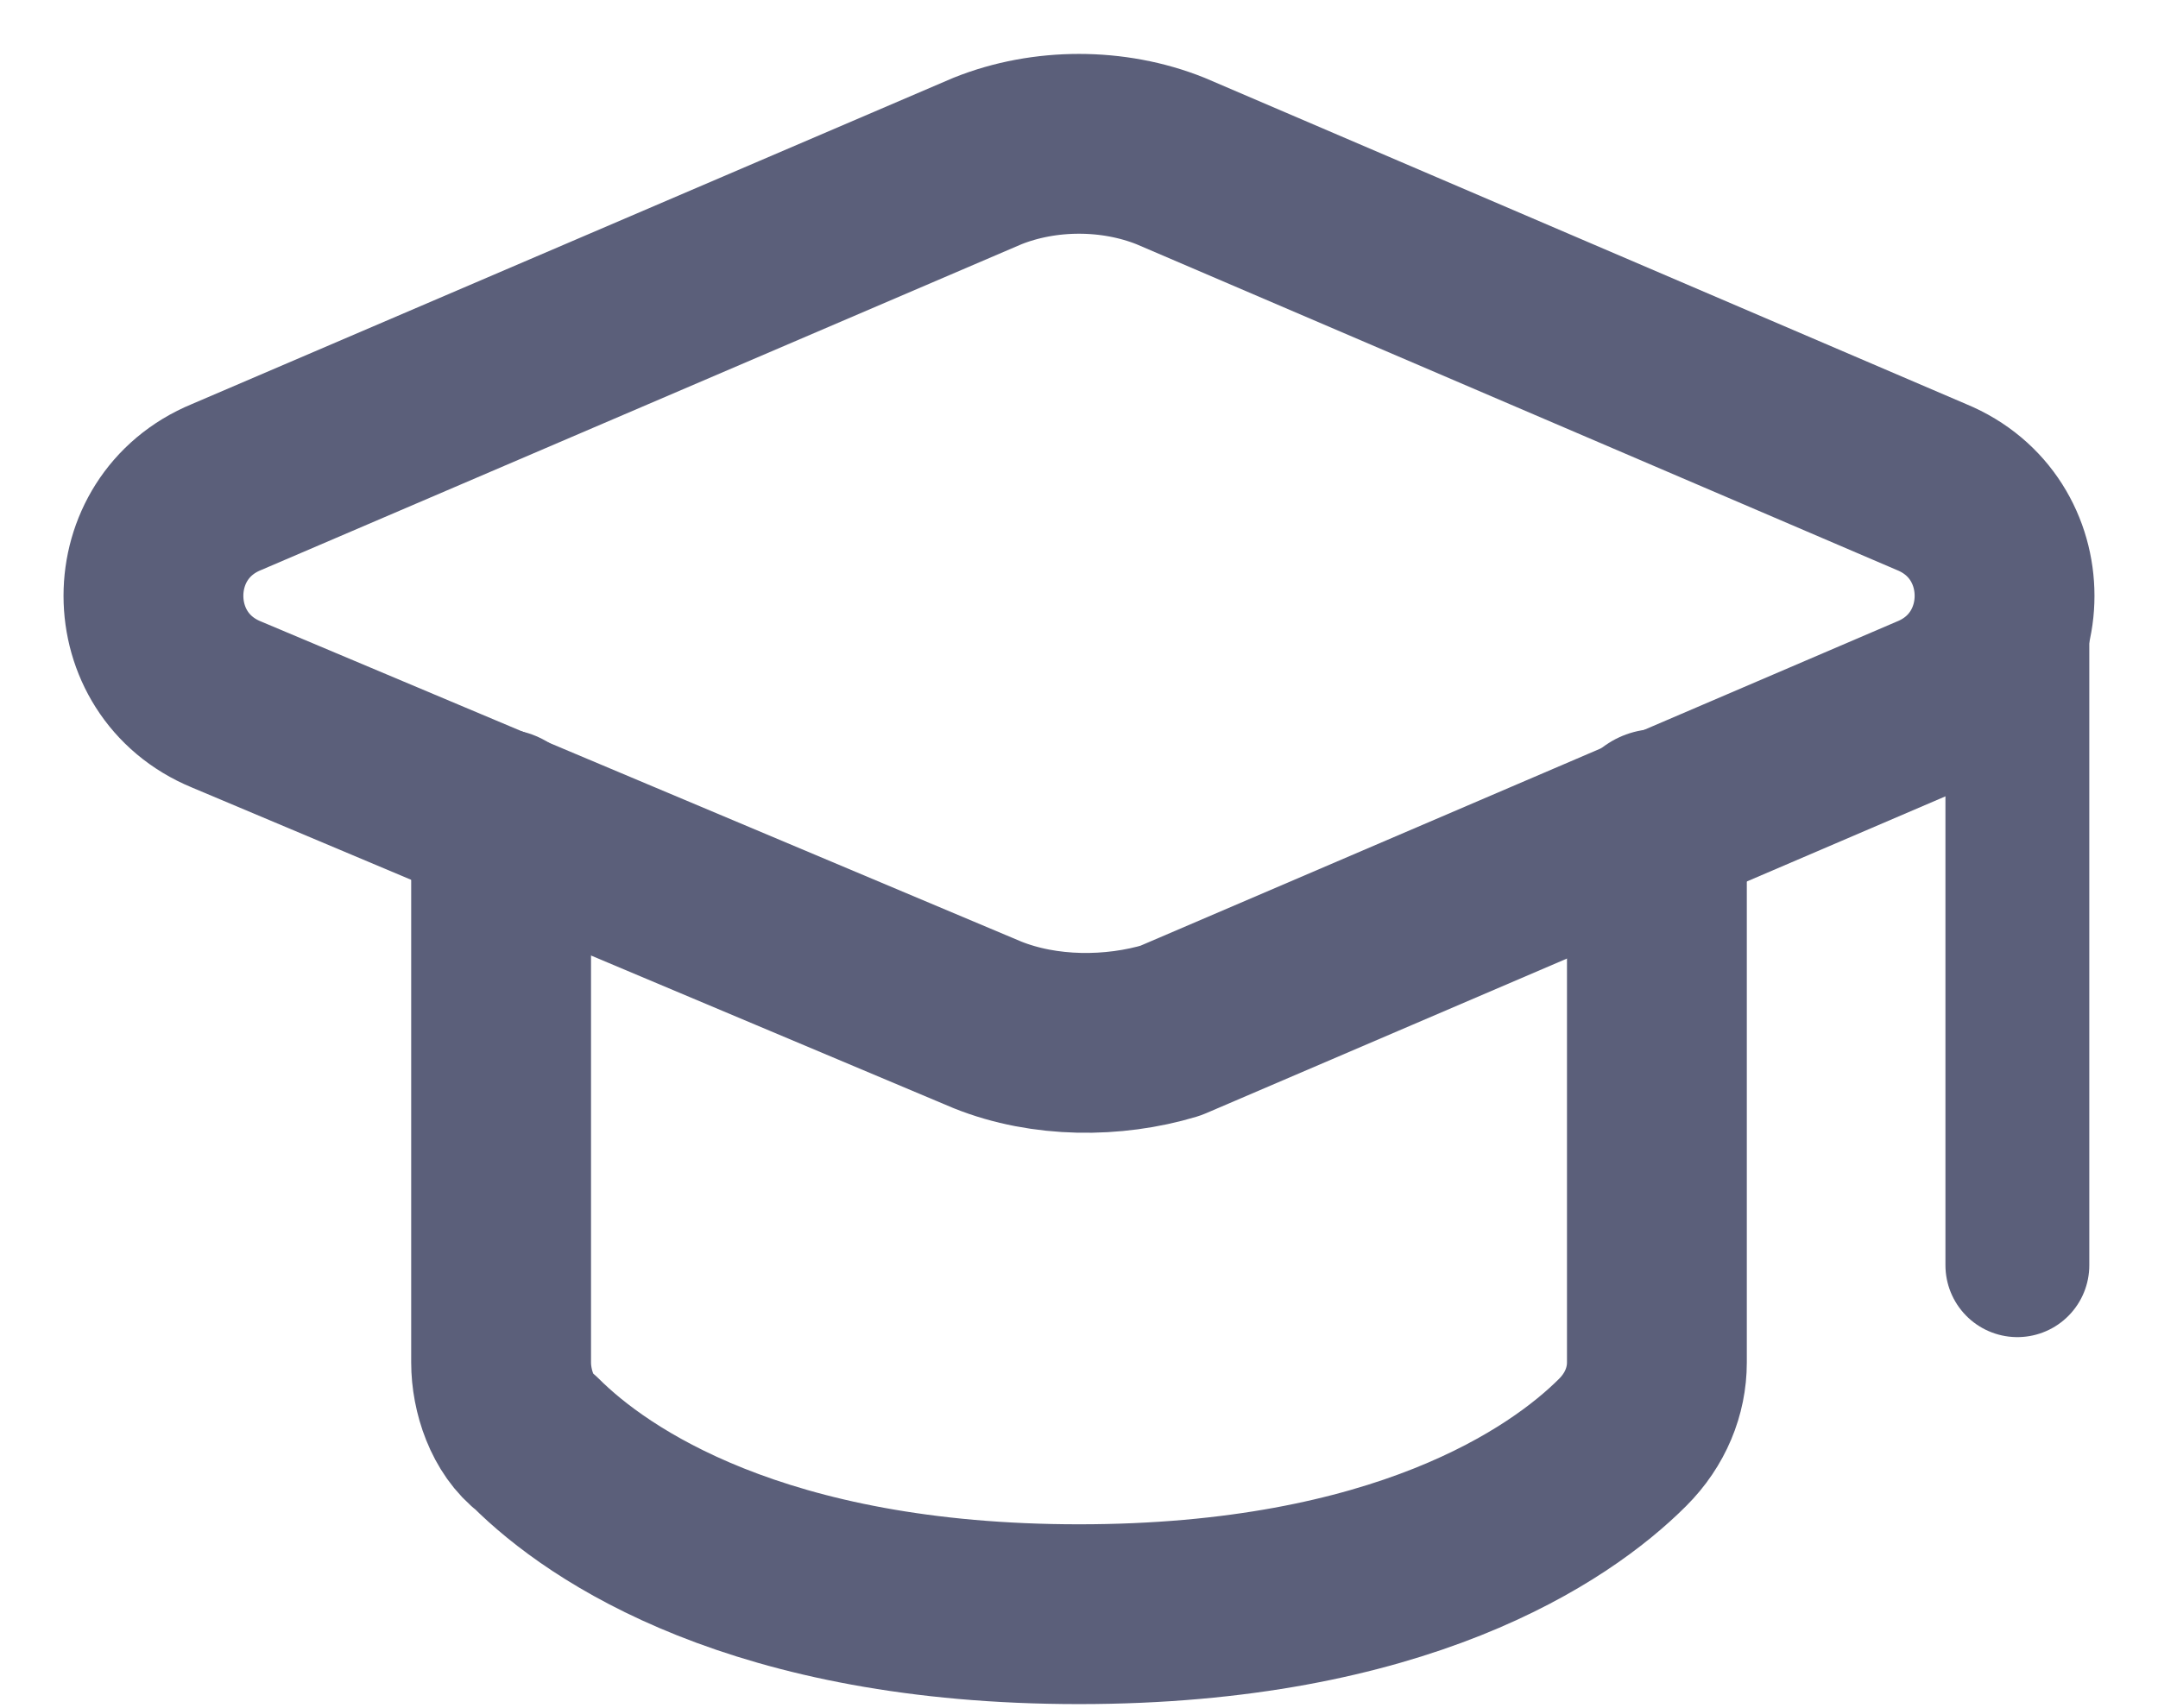 <?xml version="1.0" encoding="UTF-8"?>
<svg width="24px" height="19px" viewBox="0 0 24 19" version="1.1" xmlns="http://www.w3.org/2000/svg" xmlns:xlink="http://www.w3.org/1999/xlink">
    <!-- Generator: Sketch 47.1 (45422) - http://www.bohemiancoding.com/sketch -->
    <title>Group</title>
    <desc>Created with Sketch.</desc>
    <defs></defs>
    <g id="Page-1" stroke="none" stroke-width="1" fill="none" fill-rule="evenodd">
        <g id="Group" transform="translate(-2, -4)">
            <rect id="Rectangle-path" x="0" y="0" width="28" height="28"></rect>
            <path d="M7.573,13.109 L7.573,19.155 C7.573,19.473 7.7,19.855 7.955,20.045 C8.655,20.745 10.436,21.955 14,21.955 C17.564,21.955 19.345,20.745 20.045,20.045 C20.3,19.791 20.427,19.473 20.427,19.155 L20.427,13.109" id="Shape" stroke="#5B5F7A" stroke-width="2" stroke-linecap="round" stroke-linejoin="round"></path>
            <path d="M12.982,15.4 L4.518,11.836 C3.436,11.391 3.436,9.864 4.518,9.418 L12.982,5.791 C13.618,5.536 14.382,5.536 15.018,5.791 L23.482,9.418 C24.564,9.864 24.564,11.391 23.482,11.836 L15.018,15.464 C14.382,15.655 13.618,15.655 12.982,15.4 Z" id="Shape" stroke="#5B5F7A" stroke-width="2" stroke-linecap="round" stroke-linejoin="round"></path>
            <path d="M24.436,10.564 L24.436,18.073" id="Shape" stroke="#5B5F7A" stroke-width="1.6" stroke-linecap="round"></path>
        </g>
    </g>
</svg>